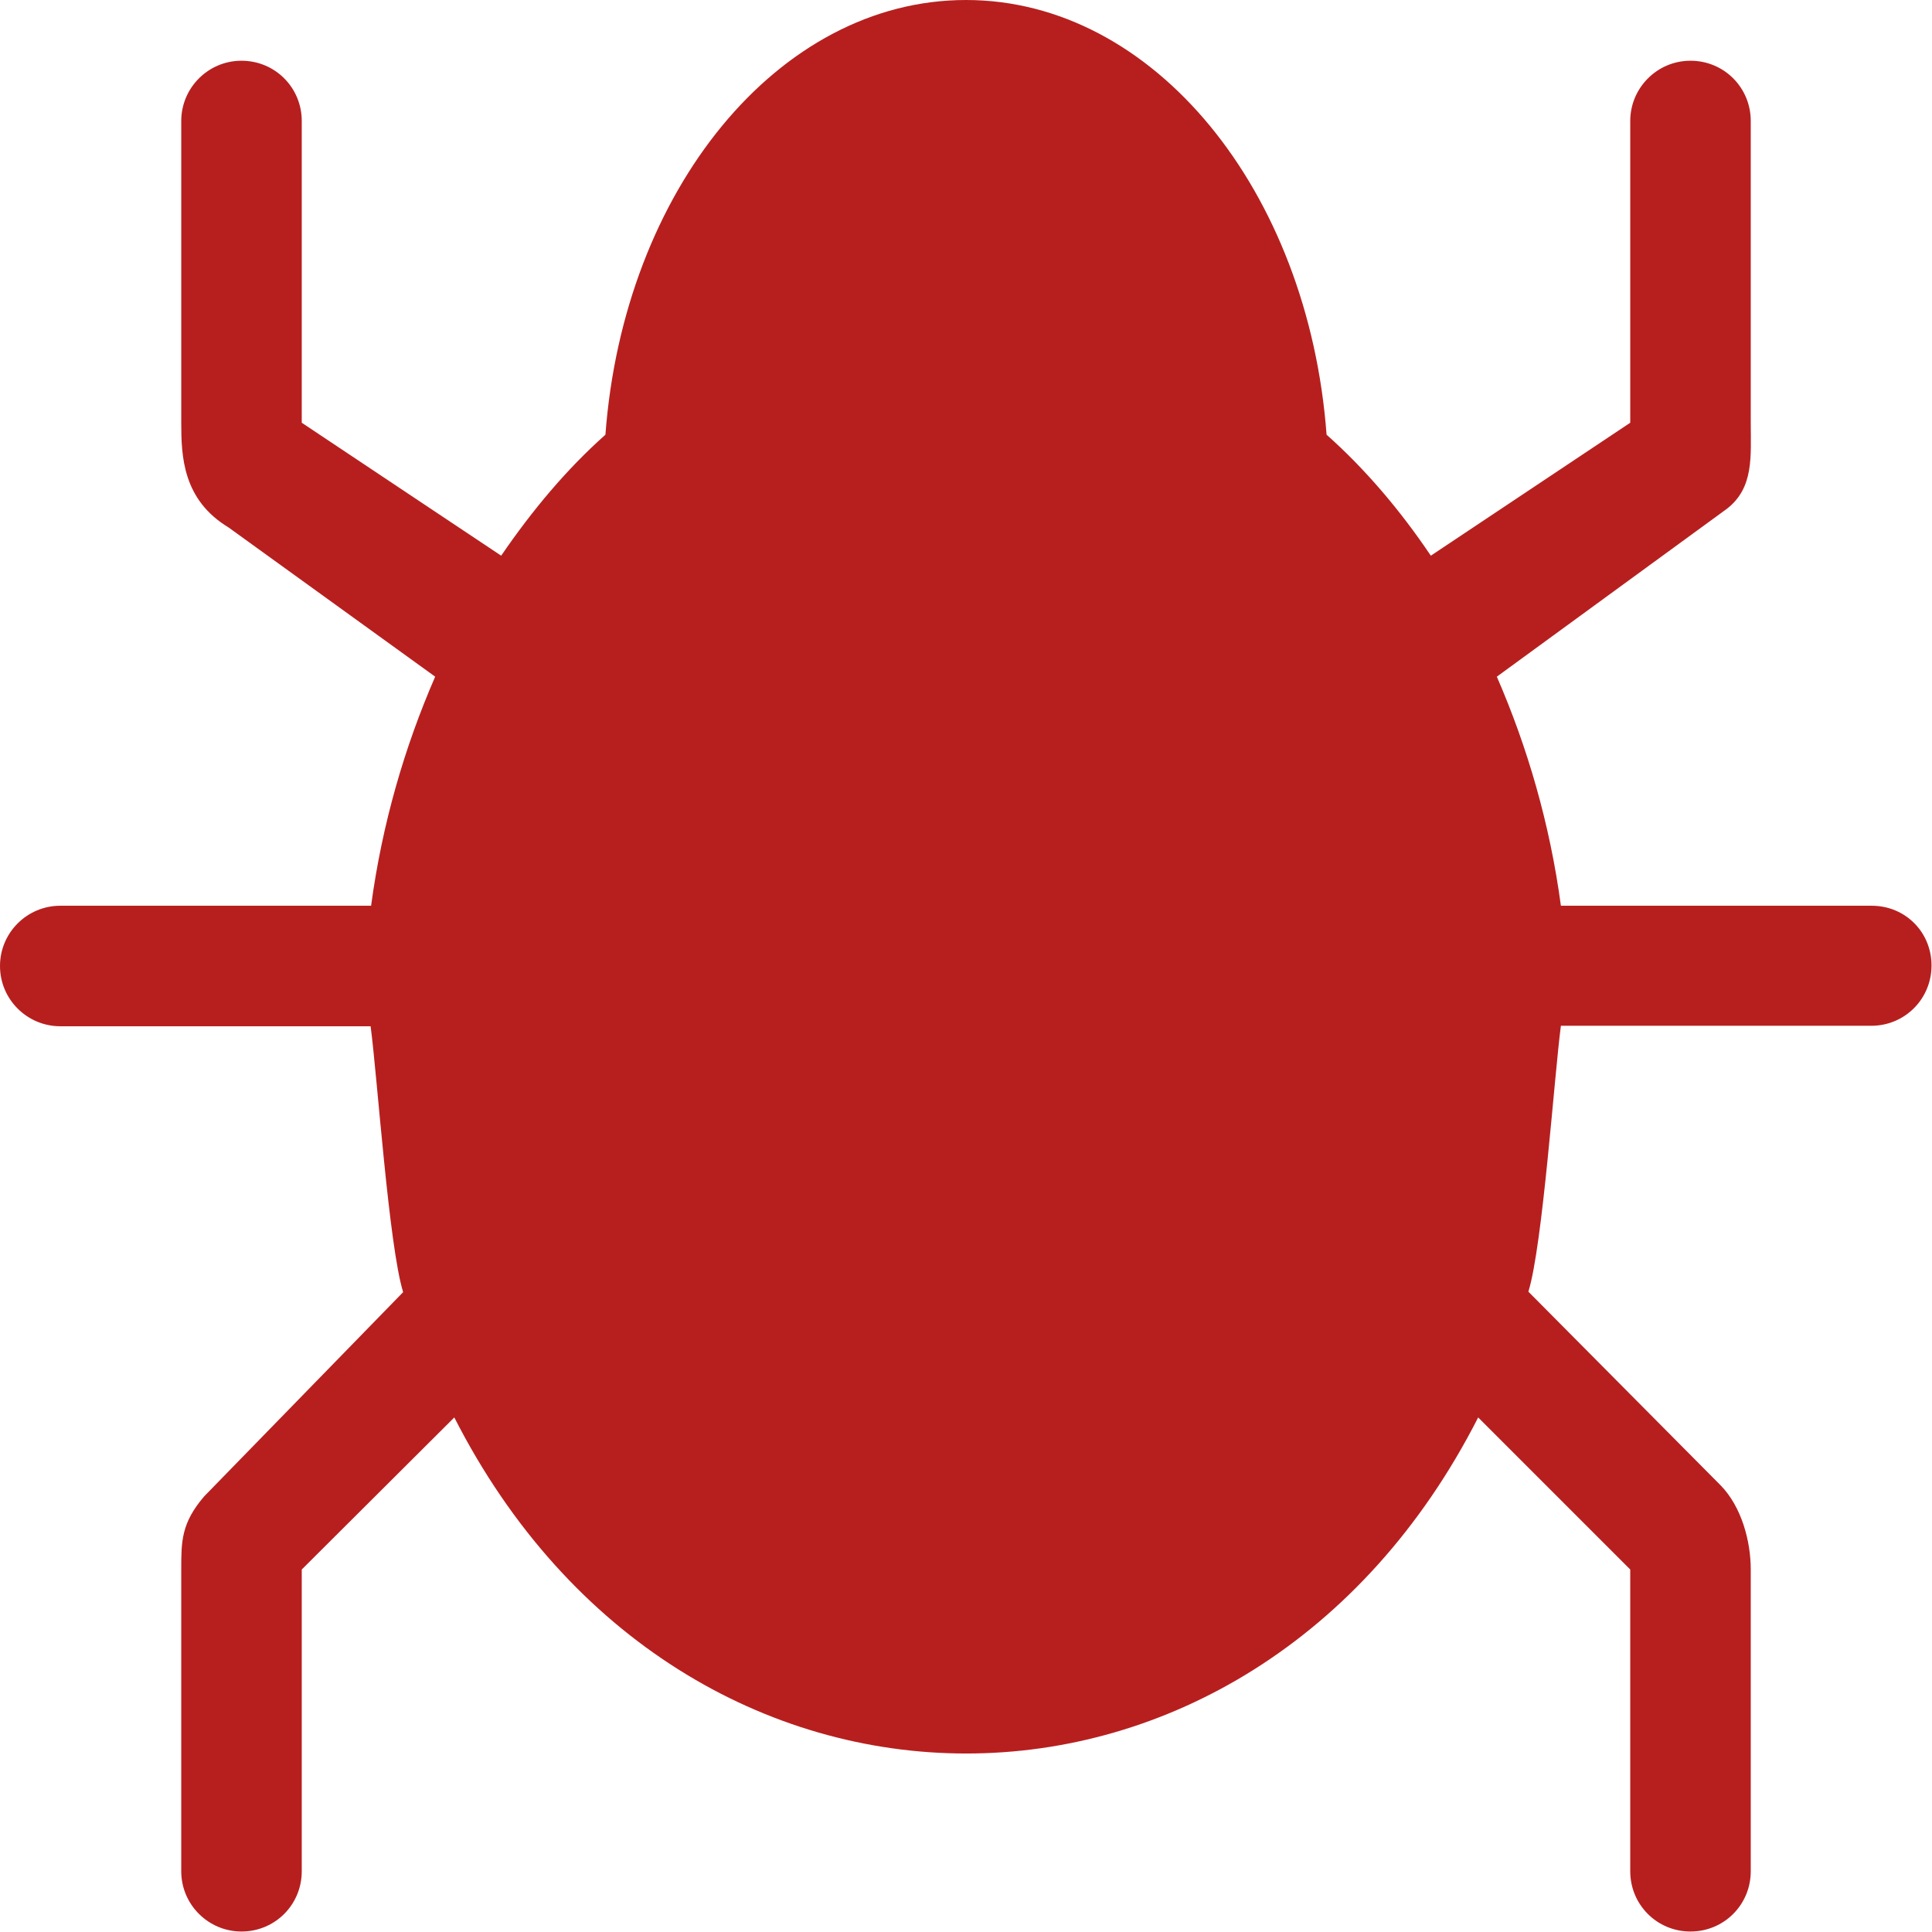<?xml version="1.0" encoding="utf-8"?>
<!-- Generator: Adobe Illustrator 26.0.3, SVG Export Plug-In . SVG Version: 6.00 Build 0)  -->
<svg version="1.1" id="Layer_1" xmlns="http://www.w3.org/2000/svg" xmlns:xlink="http://www.w3.org/1999/xlink" x="0px" y="0px"
	 viewBox="0 0 404 404" style="enable-background:new 0 0 404 404;" xml:space="preserve">
<style type="text/css">
	.st0{fill-rule:evenodd;clip-rule:evenodd;fill:#b71f1f;}
</style>
<path class="st0" d="M391.4,189.4h-65c-2.3-17.1-7-33.2-13.4-47.9l48.1-35.1c5.7-4.4,5-11,5-18V25.3c0-7-5.6-12.6-12.6-12.6
	c-7,0-12.6,5.7-12.6,12.6v63.1l-41.7,27.8c-6.4-9.5-13.7-18.1-21.8-25.3C273.6,39.9,241.3,0,202,0s-71.6,39.9-75.4,90.9
	c-8.1,7.2-15.3,15.8-21.8,25.3L63.1,88.4V25.3c0-7-5.6-12.6-12.6-12.6c-7,0-12.6,5.7-12.6,12.6v63.1c0,7,0.3,16.1,9.9,21.9L91,141.5
	c-6.4,14.7-11.1,30.8-13.4,47.9h-65C5.7,189.4,0,195,0,202s5.7,12.6,12.6,12.6h64.9c1.4,10.5,3.8,45.9,6.8,55.6l-41.6,42.7
	c-4.8,5.6-4.8,9.4-4.8,15.3v63.1c0,7,5.7,12.6,12.6,12.6c7,0,12.6-5.6,12.6-12.6v-63.1L95,296.4c47.7,93.7,166.4,93.7,214.1,0
	l31.8,31.8v63.1c0,7,5.6,12.6,12.6,12.6s12.6-5.6,12.6-12.6v-63.1c0-5.9-1.9-13.1-6.3-17.6l-40.2-40.5c3-9.7,5.4-45,6.8-55.6h64.9
	c7,0,12.6-5.6,12.6-12.6S398.4,189.4,391.4,189.4L391.4,189.4L391.4,189.4z"/>
</svg>
